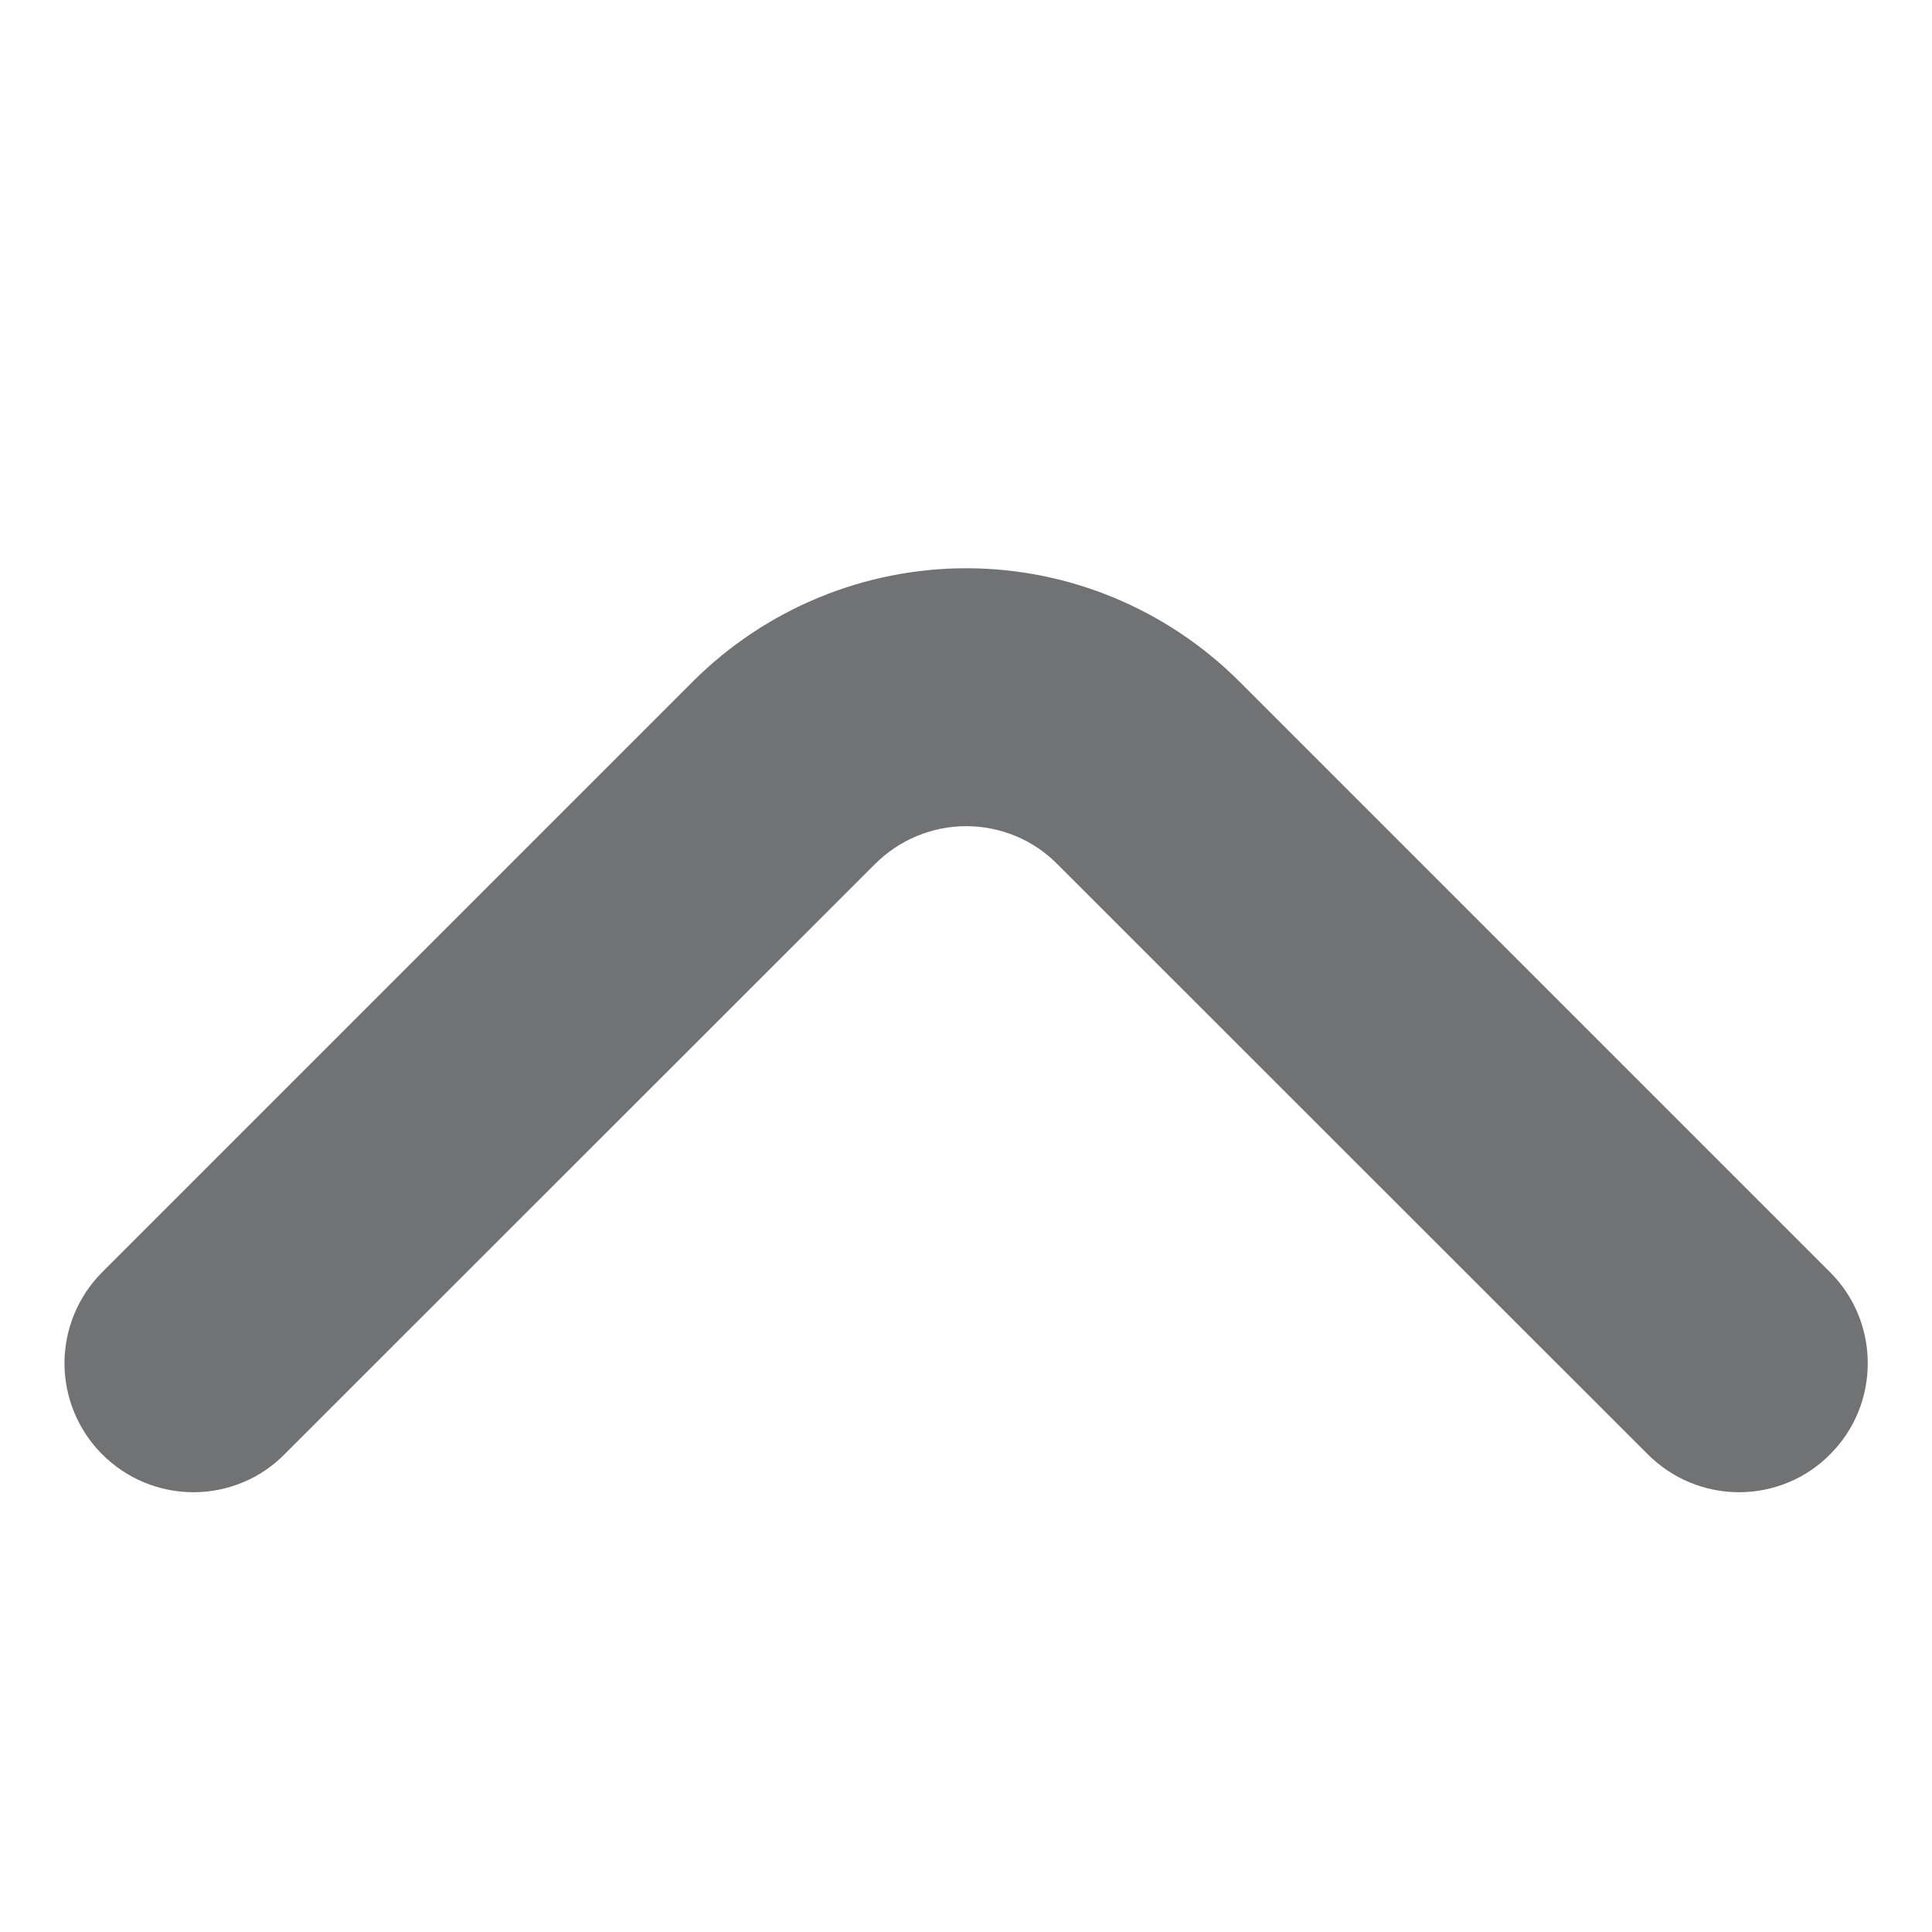<svg width="8" height="8" viewBox="0 0 8 8" fill="none" xmlns="http://www.w3.org/2000/svg">
<path d="M0.422 6.021C0.472 6.071 0.531 6.111 0.596 6.138C0.661 6.165 0.73 6.179 0.801 6.179C0.871 6.179 0.941 6.165 1.006 6.138C1.071 6.111 1.13 6.071 1.179 6.021L3.622 3.579C3.672 3.529 3.731 3.489 3.796 3.462C3.861 3.435 3.93 3.421 4.001 3.421C4.071 3.421 4.141 3.435 4.206 3.462C4.271 3.489 4.33 3.529 4.379 3.579L6.822 6.021C6.872 6.071 6.931 6.111 6.996 6.138C7.061 6.165 7.13 6.179 7.201 6.179C7.271 6.179 7.341 6.165 7.406 6.138C7.471 6.111 7.53 6.071 7.579 6.021C7.679 5.921 7.734 5.786 7.734 5.645C7.734 5.504 7.679 5.369 7.579 5.269L5.131 2.821C4.831 2.522 4.425 2.353 4.001 2.353C3.577 2.353 3.17 2.522 2.87 2.821L0.422 5.269C0.323 5.369 0.267 5.504 0.267 5.645C0.267 5.786 0.323 5.921 0.422 6.021Z" fill="#717274"/>
</svg>
